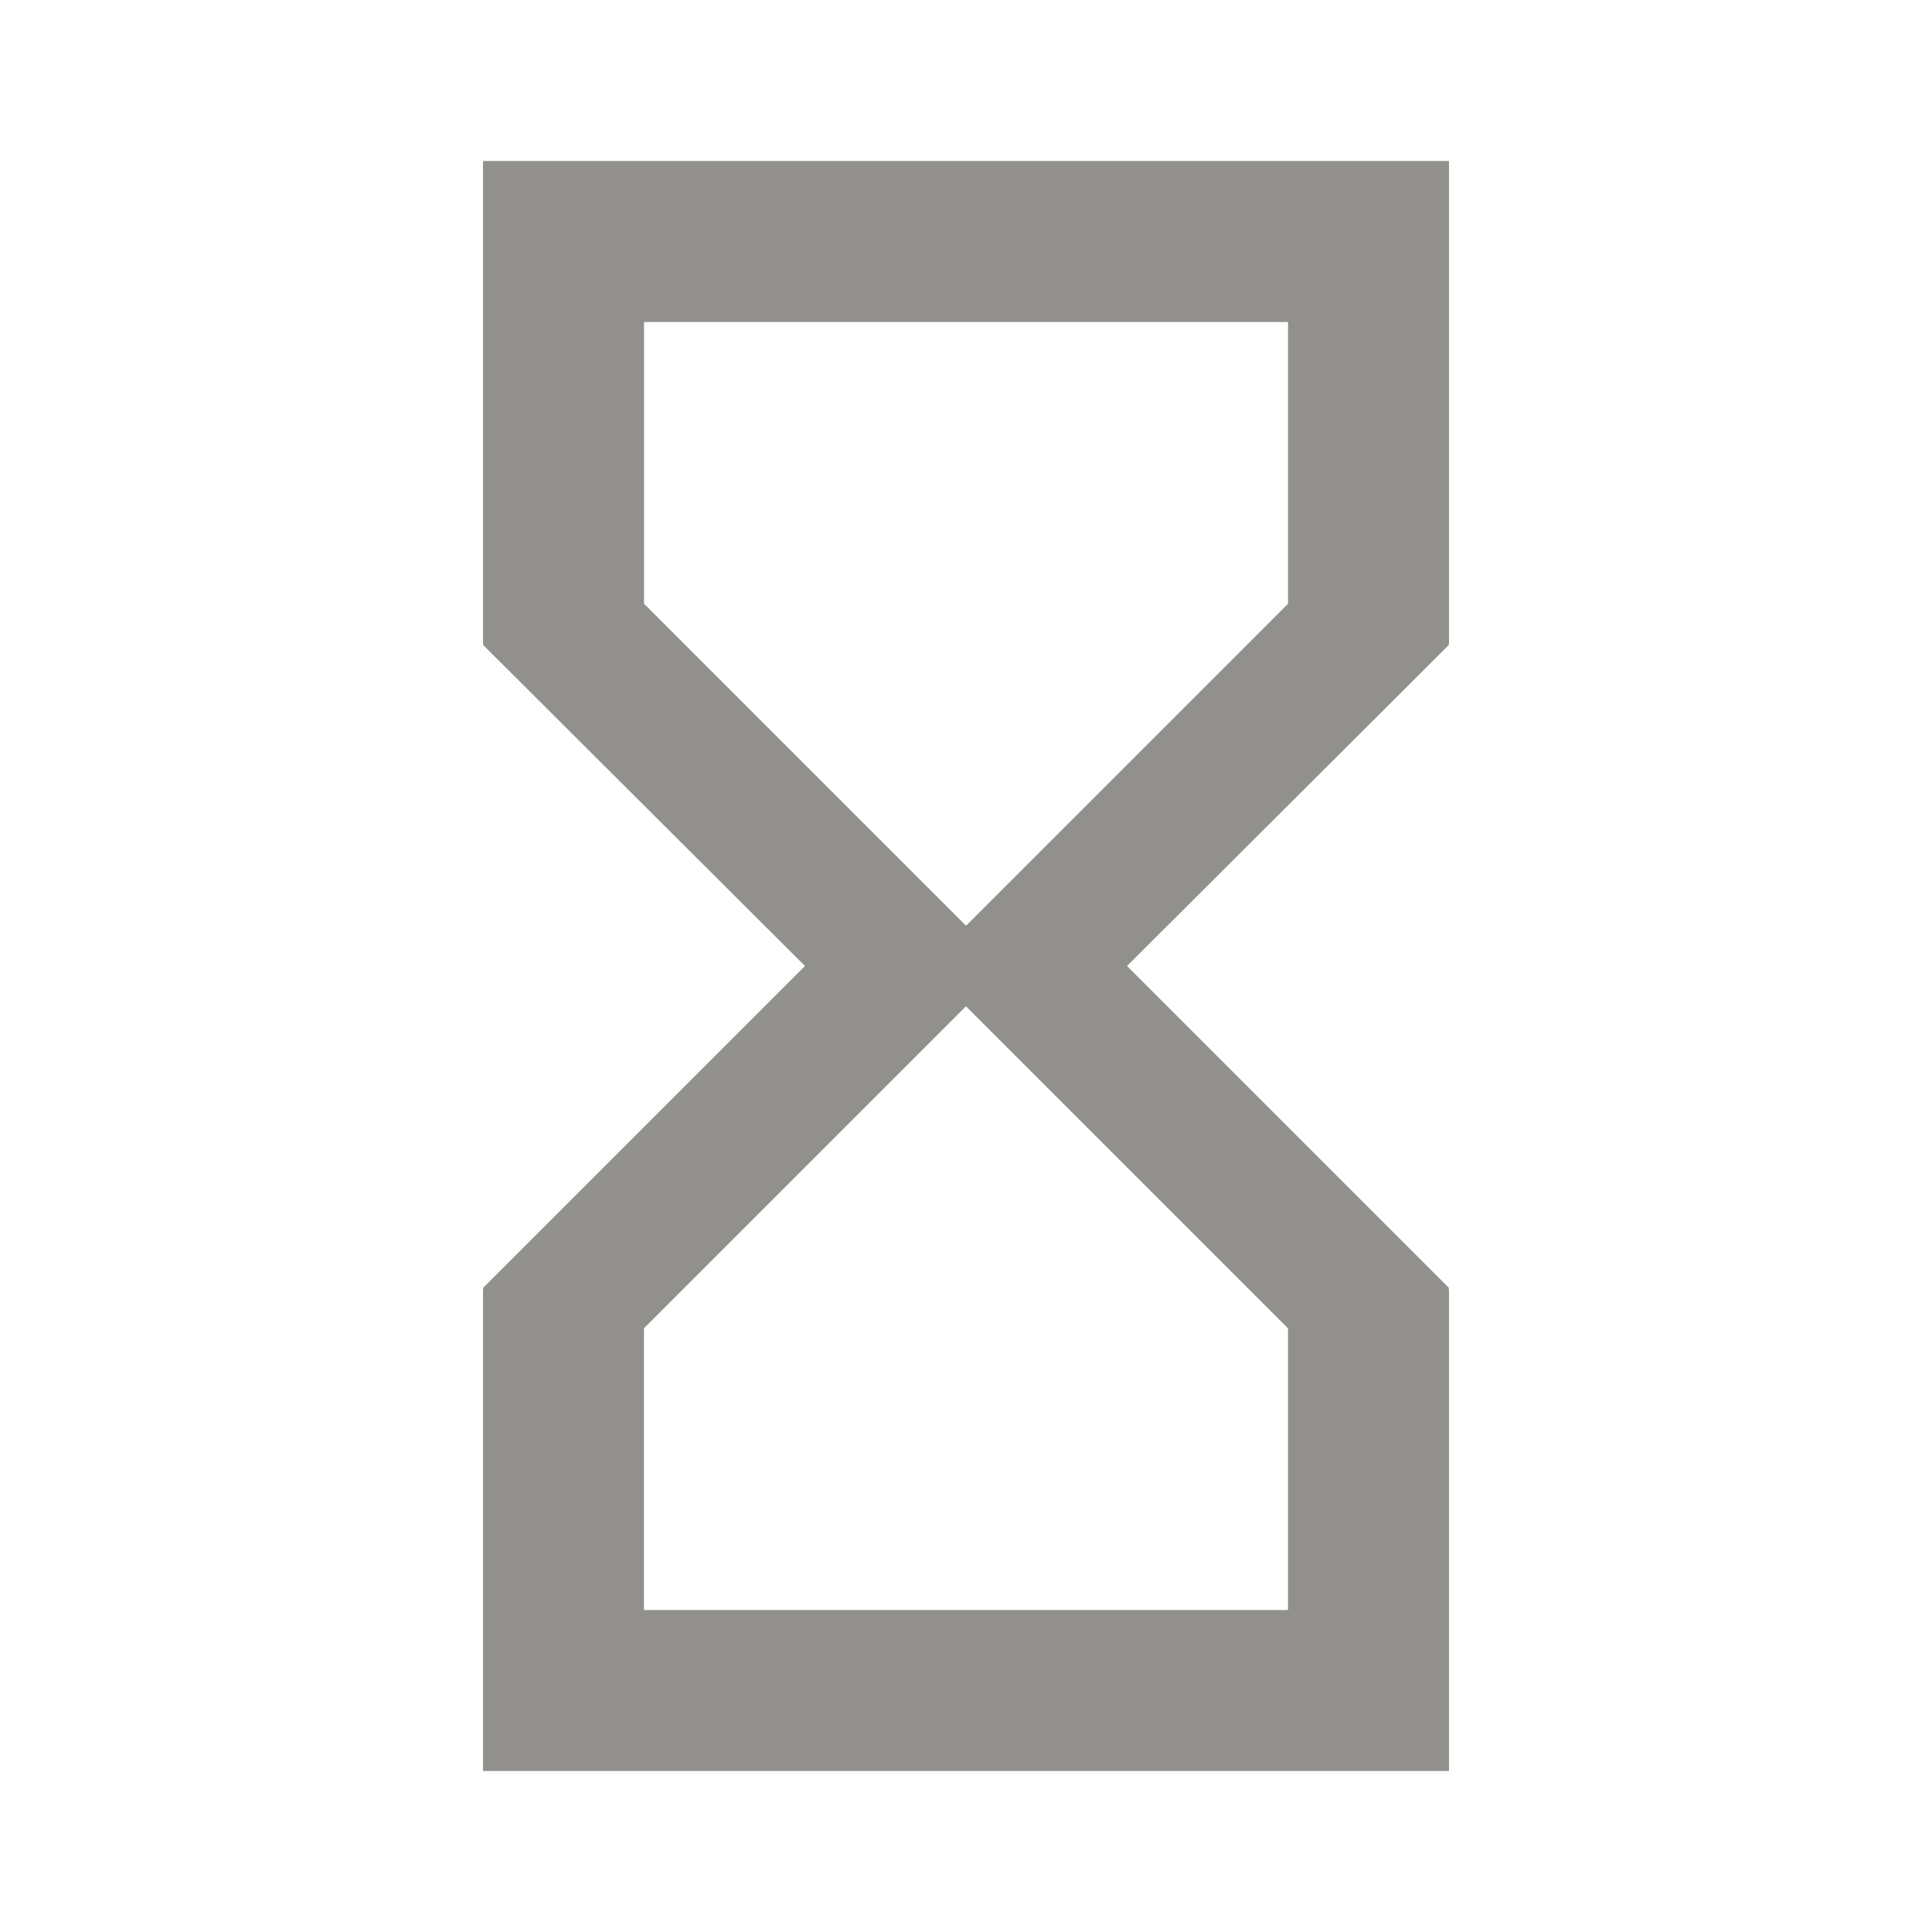 <!-- Generated by IcoMoon.io -->
<svg version="1.1" xmlns="http://www.w3.org/2000/svg" width="32" height="32" viewBox="0 0 32 32">
<title>mt-hourglass_empty</title>
<path fill="#91908d" d="M8 2.667v8h0.013l-0.013 0.013 5.333 5.32-5.333 5.333 0.013 0.013h-0.013v7.987h16v-7.987h-0.013l0.013-0.013-5.333-5.333 5.333-5.32-0.013-0.013h0.013v-8h-16zM21.333 22v4.667h-10.667v-4.667l5.333-5.333 5.333 5.333zM16 15.333l-5.333-5.333v-4.667h10.667v4.667l-5.333 5.333z"></path>
</svg>
